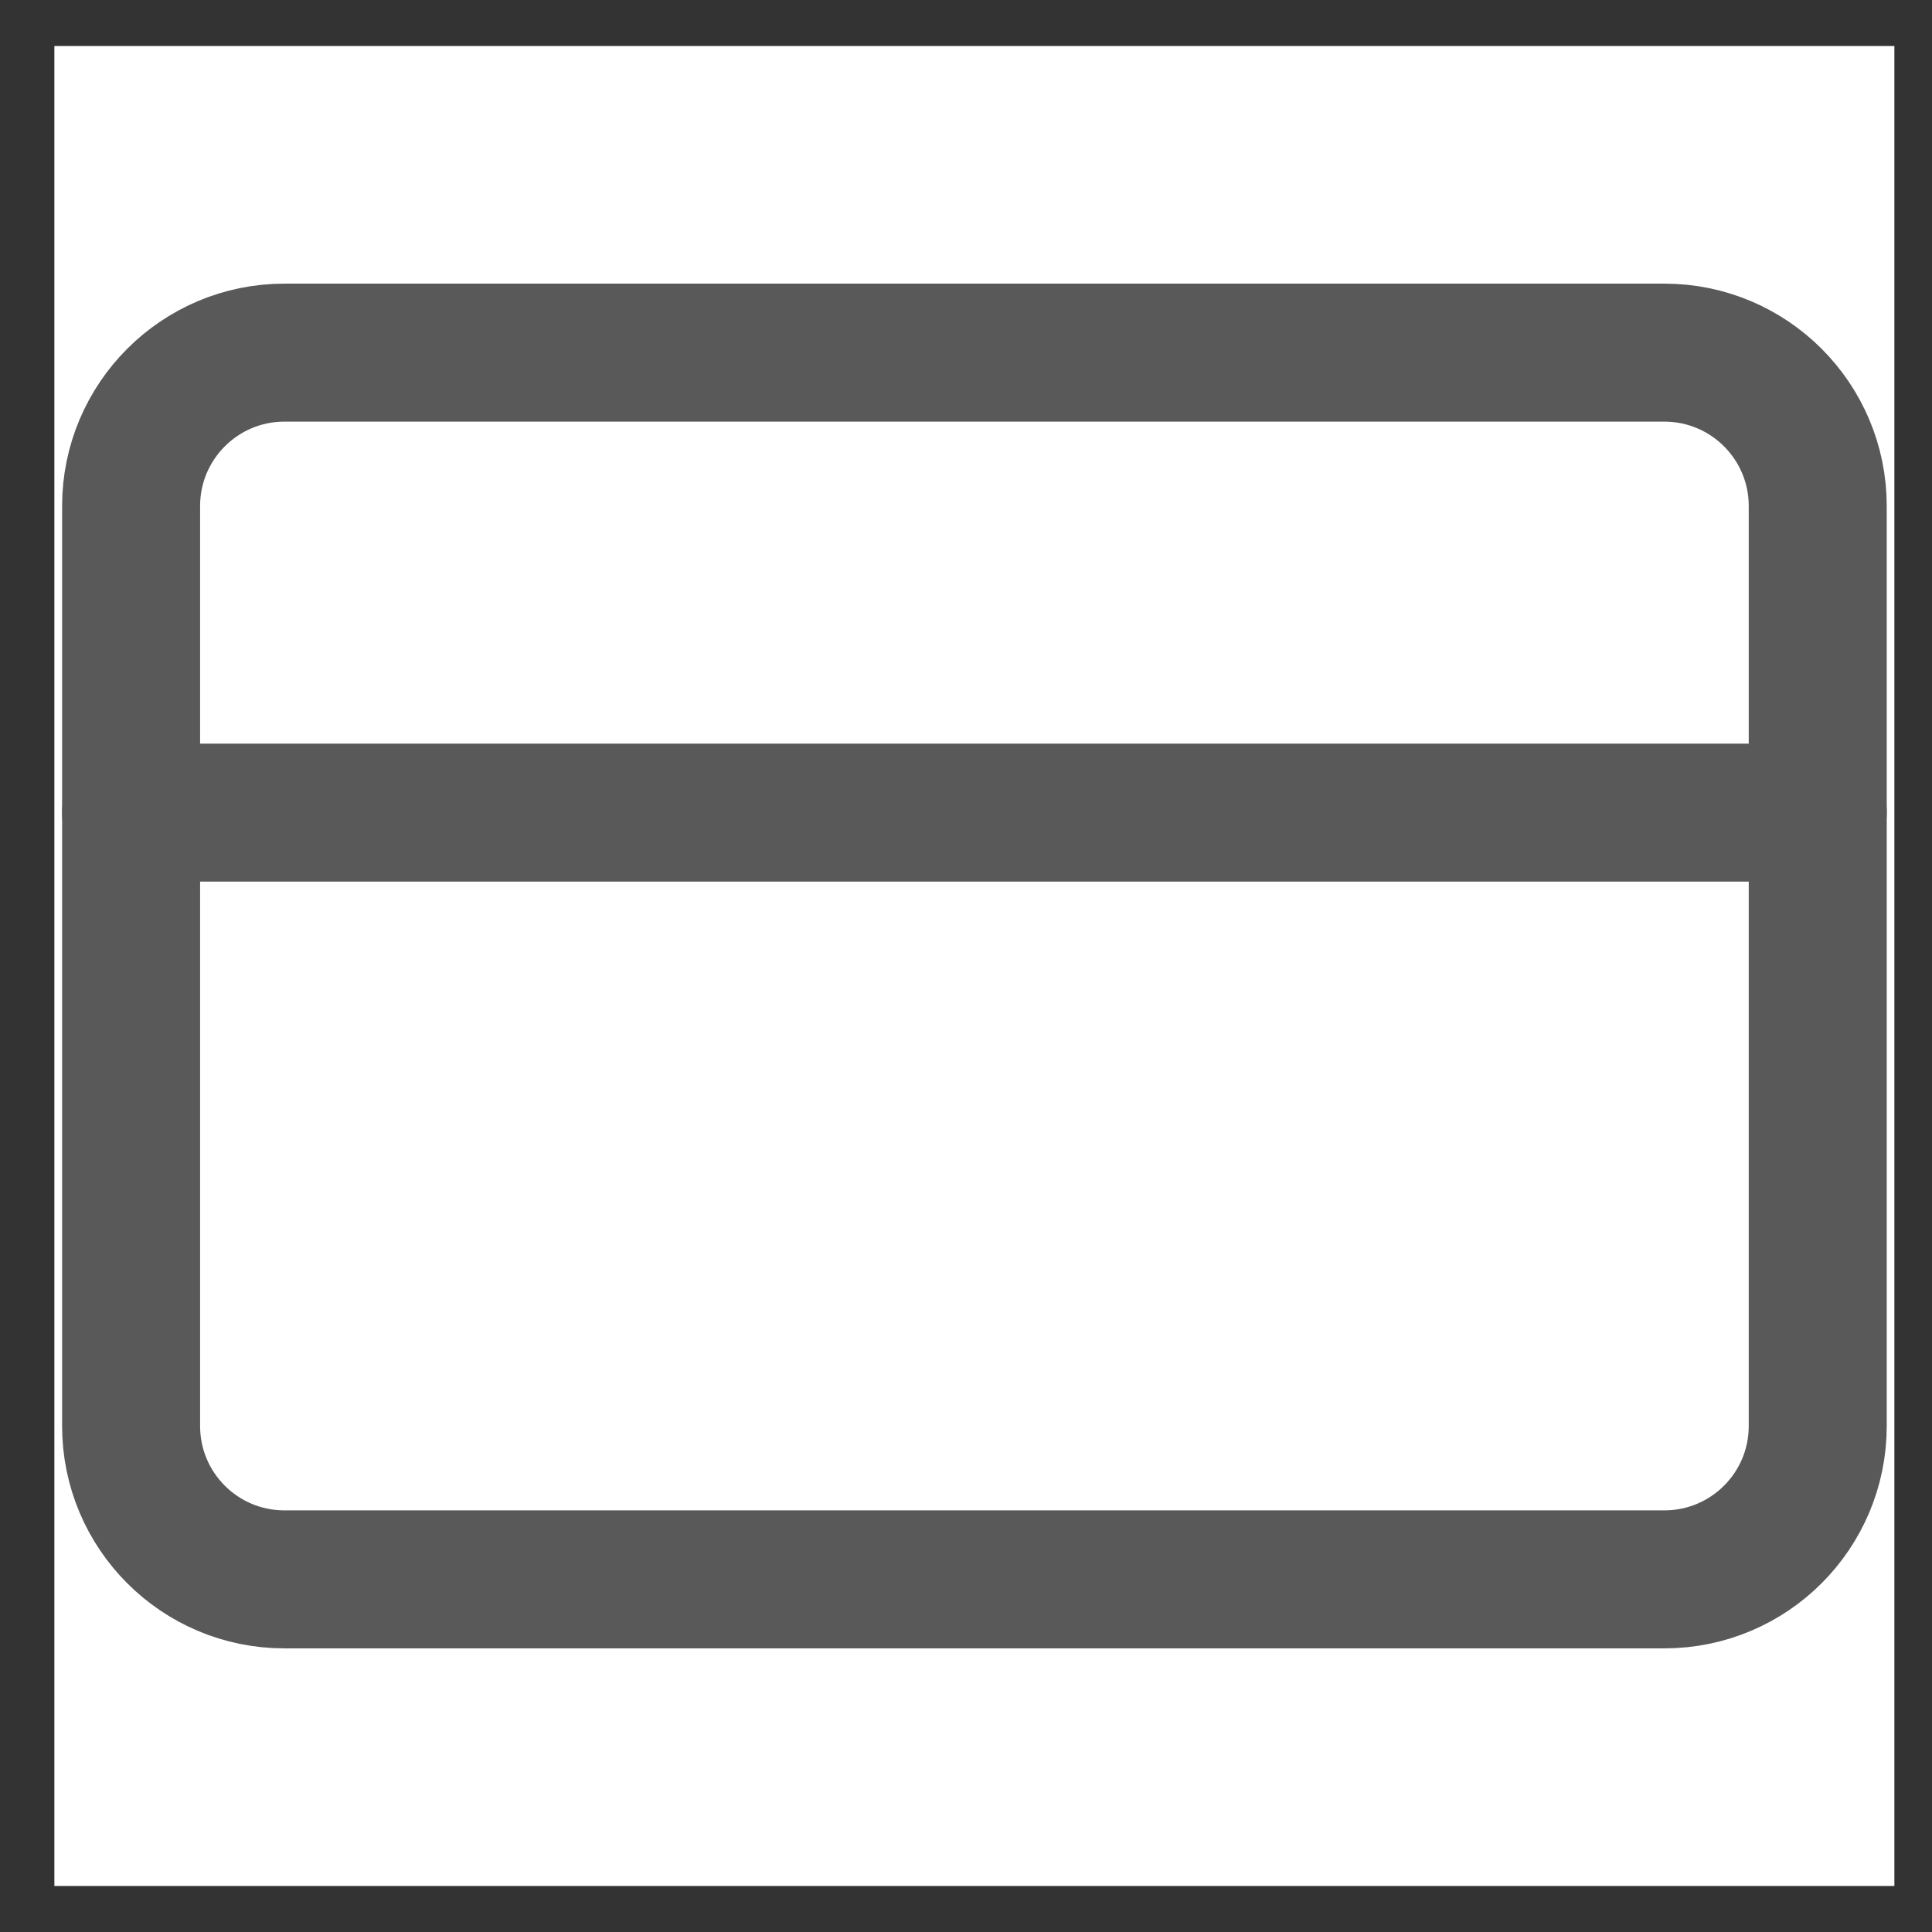 <svg width="21" height="21" viewBox="0 0 21 21" fill="none" xmlns="http://www.w3.org/2000/svg">
<rect x="0" y="0" width="21" height="21" fill="#333333" stroke="none"/>
<g clip-path="url(#clip0_29448_5412)">
<rect width="20" height="20" transform="translate(0.591 0.5)" fill="white"/>
<path d="M18.091 3.833H3.091C2.171 3.833 1.425 4.58 1.425 5.5V15.5C1.425 16.421 2.171 17.167 3.091 17.167H18.091C19.012 17.167 19.758 16.421 19.758 15.5V5.5C19.758 4.58 19.012 3.833 18.091 3.833Z" stroke="#595959" stroke-width="1.5" stroke-linecap="round" stroke-linejoin="round"/>
<path d="M1.425 8.833H19.758" stroke="#595959" stroke-width="1.5" stroke-linecap="round" stroke-linejoin="round"/>
</g>
<defs>
<clipPath id="clip0_29448_5412">
<rect width="20" height="20" fill="white" transform="translate(0.591 0.5)"/>
</clipPath>
</defs>
</svg>
